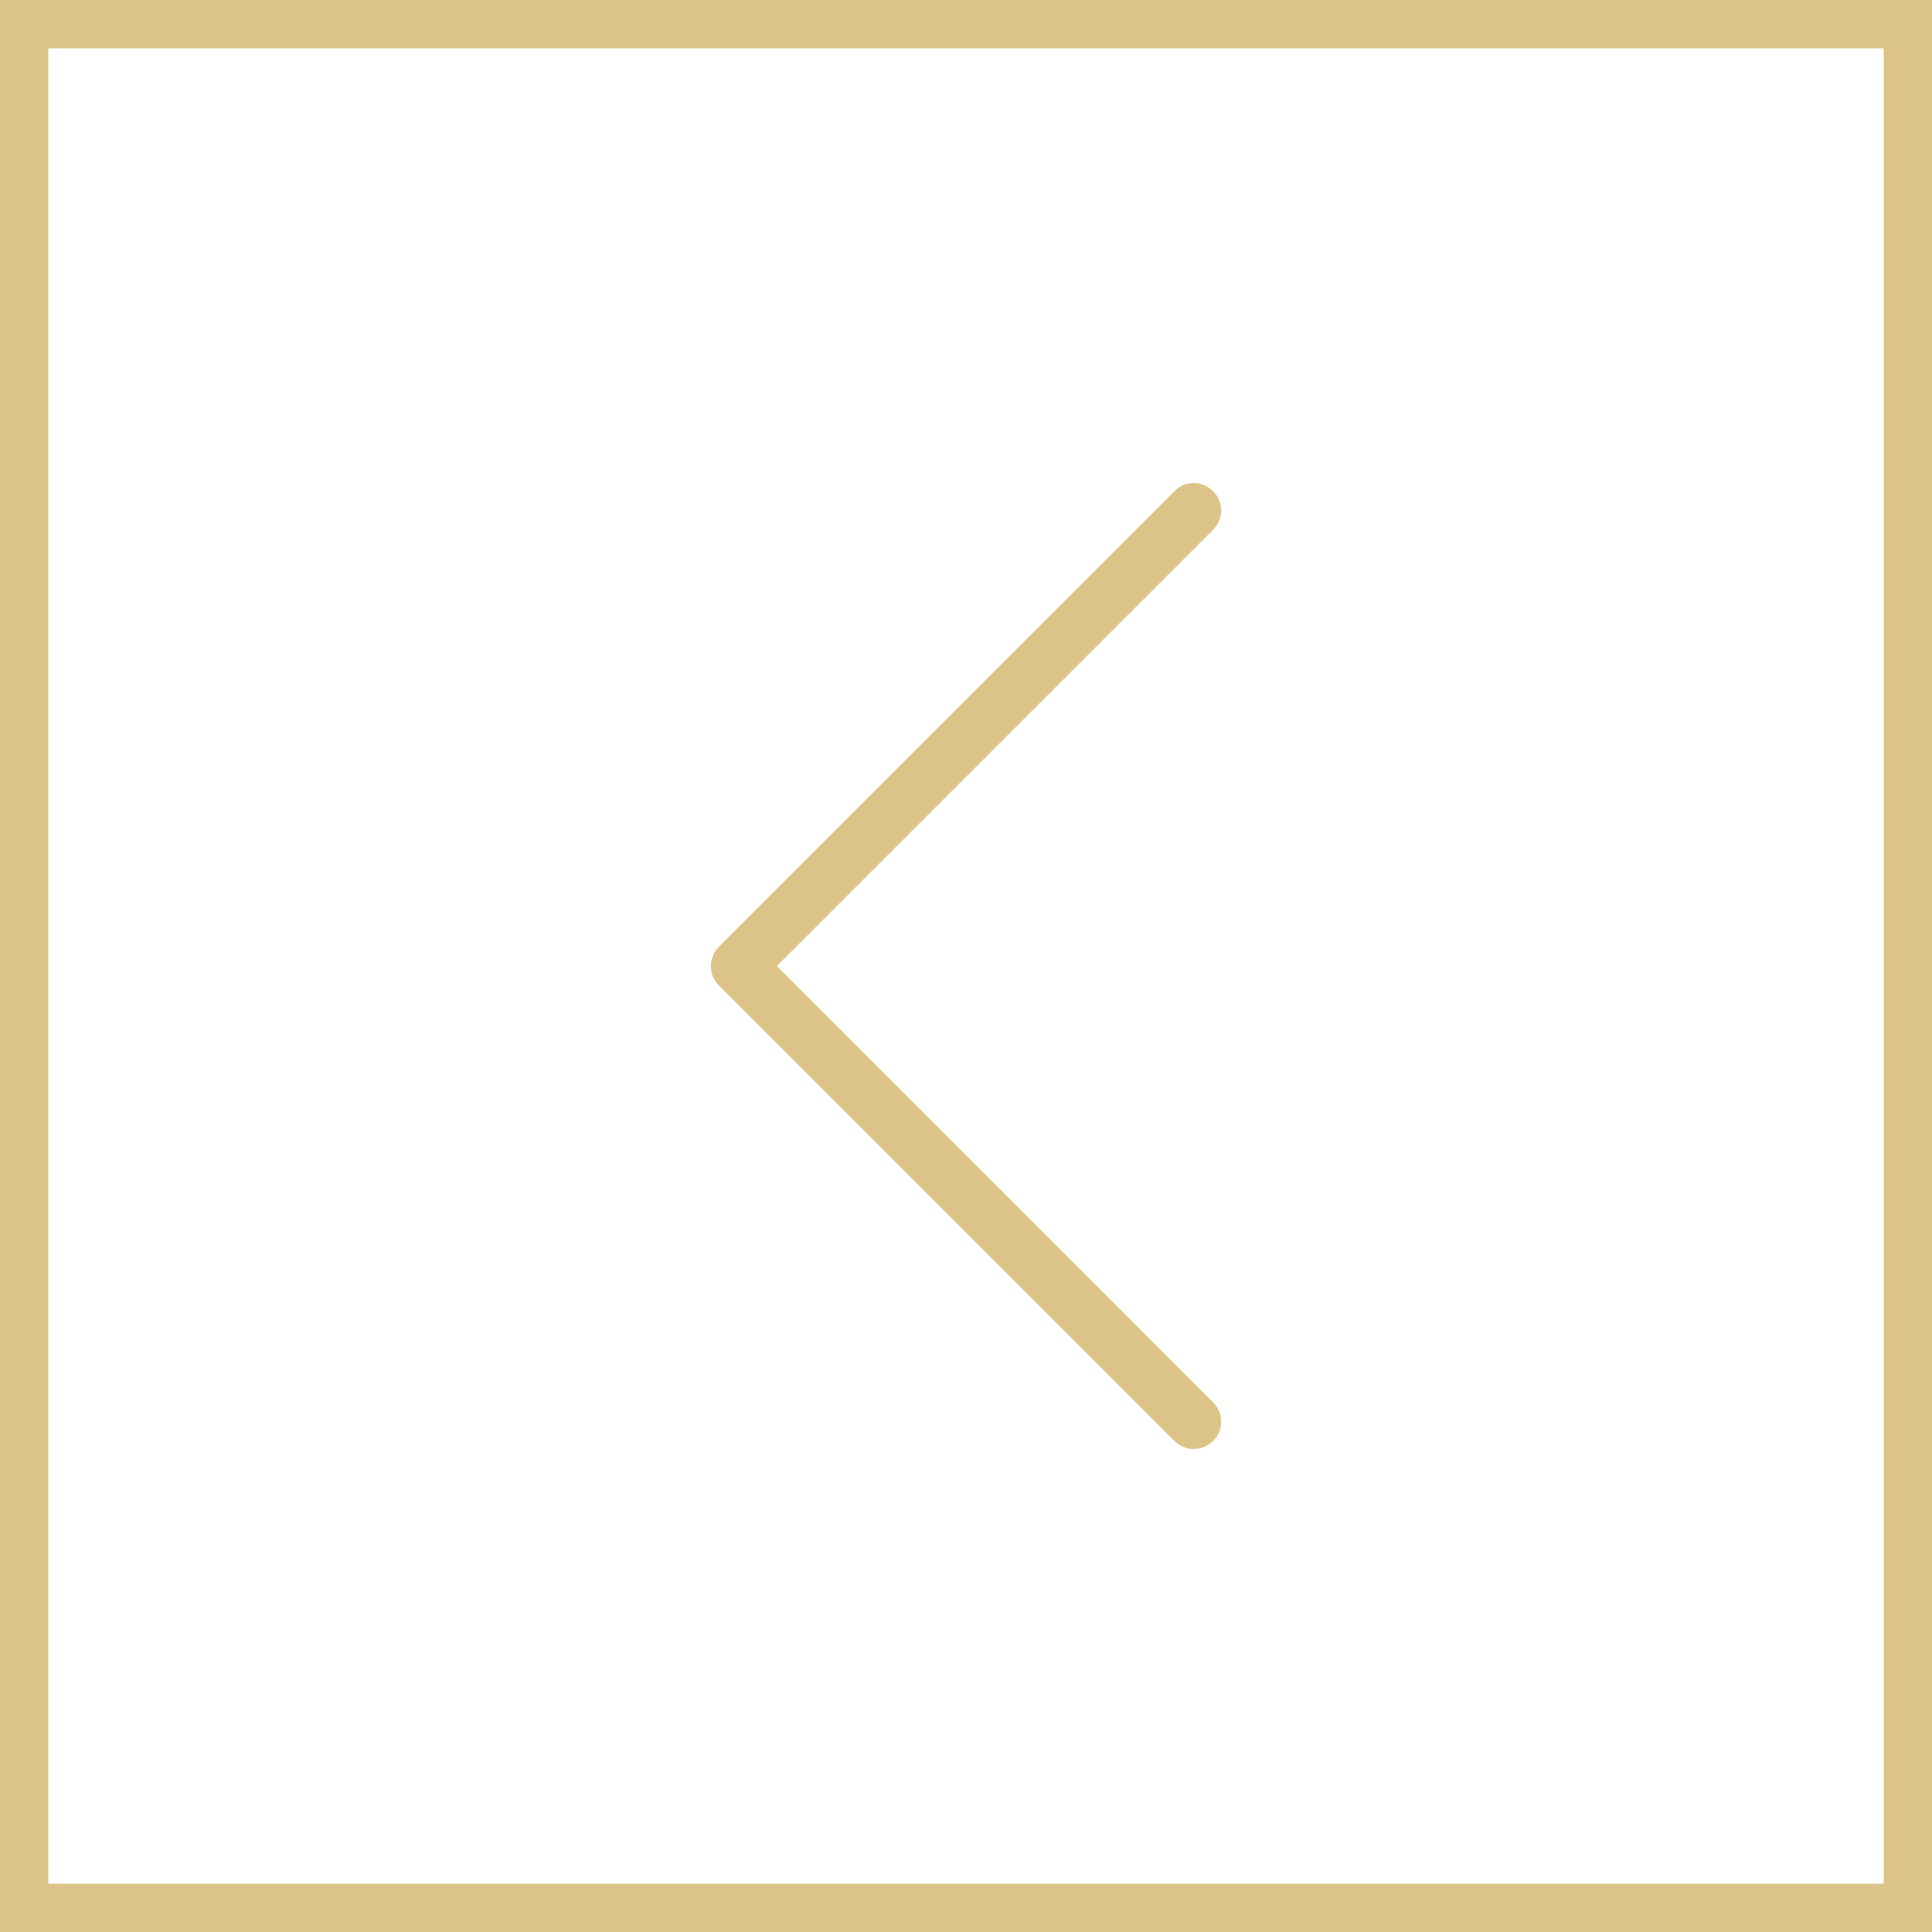 <svg width="40" height="40" viewBox="0 0 40 40" fill="none" xmlns="http://www.w3.org/2000/svg">
<rect x="0.5" y="0.5" width="39" height="39" stroke="#DCC488"/>
<g clip-path="url(#clip0)">
<path d="M14.881 20.399L24.315 29.833C24.538 30.055 24.894 30.055 25.116 29.833C25.338 29.611 25.338 29.255 25.116 29.033L16.084 20L25.116 10.968C25.338 10.746 25.338 10.39 25.116 10.168C25.007 10.059 24.86 10 24.718 10C24.575 10 24.428 10.055 24.32 10.168L14.885 19.602C14.663 19.82 14.663 20.181 14.881 20.399Z" fill="#DCC488"/>
</g>
<defs>
<clipPath id="clip0">
<rect width="20" height="20" fill="white" transform="translate(30 30) rotate(180)"/>
</clipPath>
</defs>
</svg>
